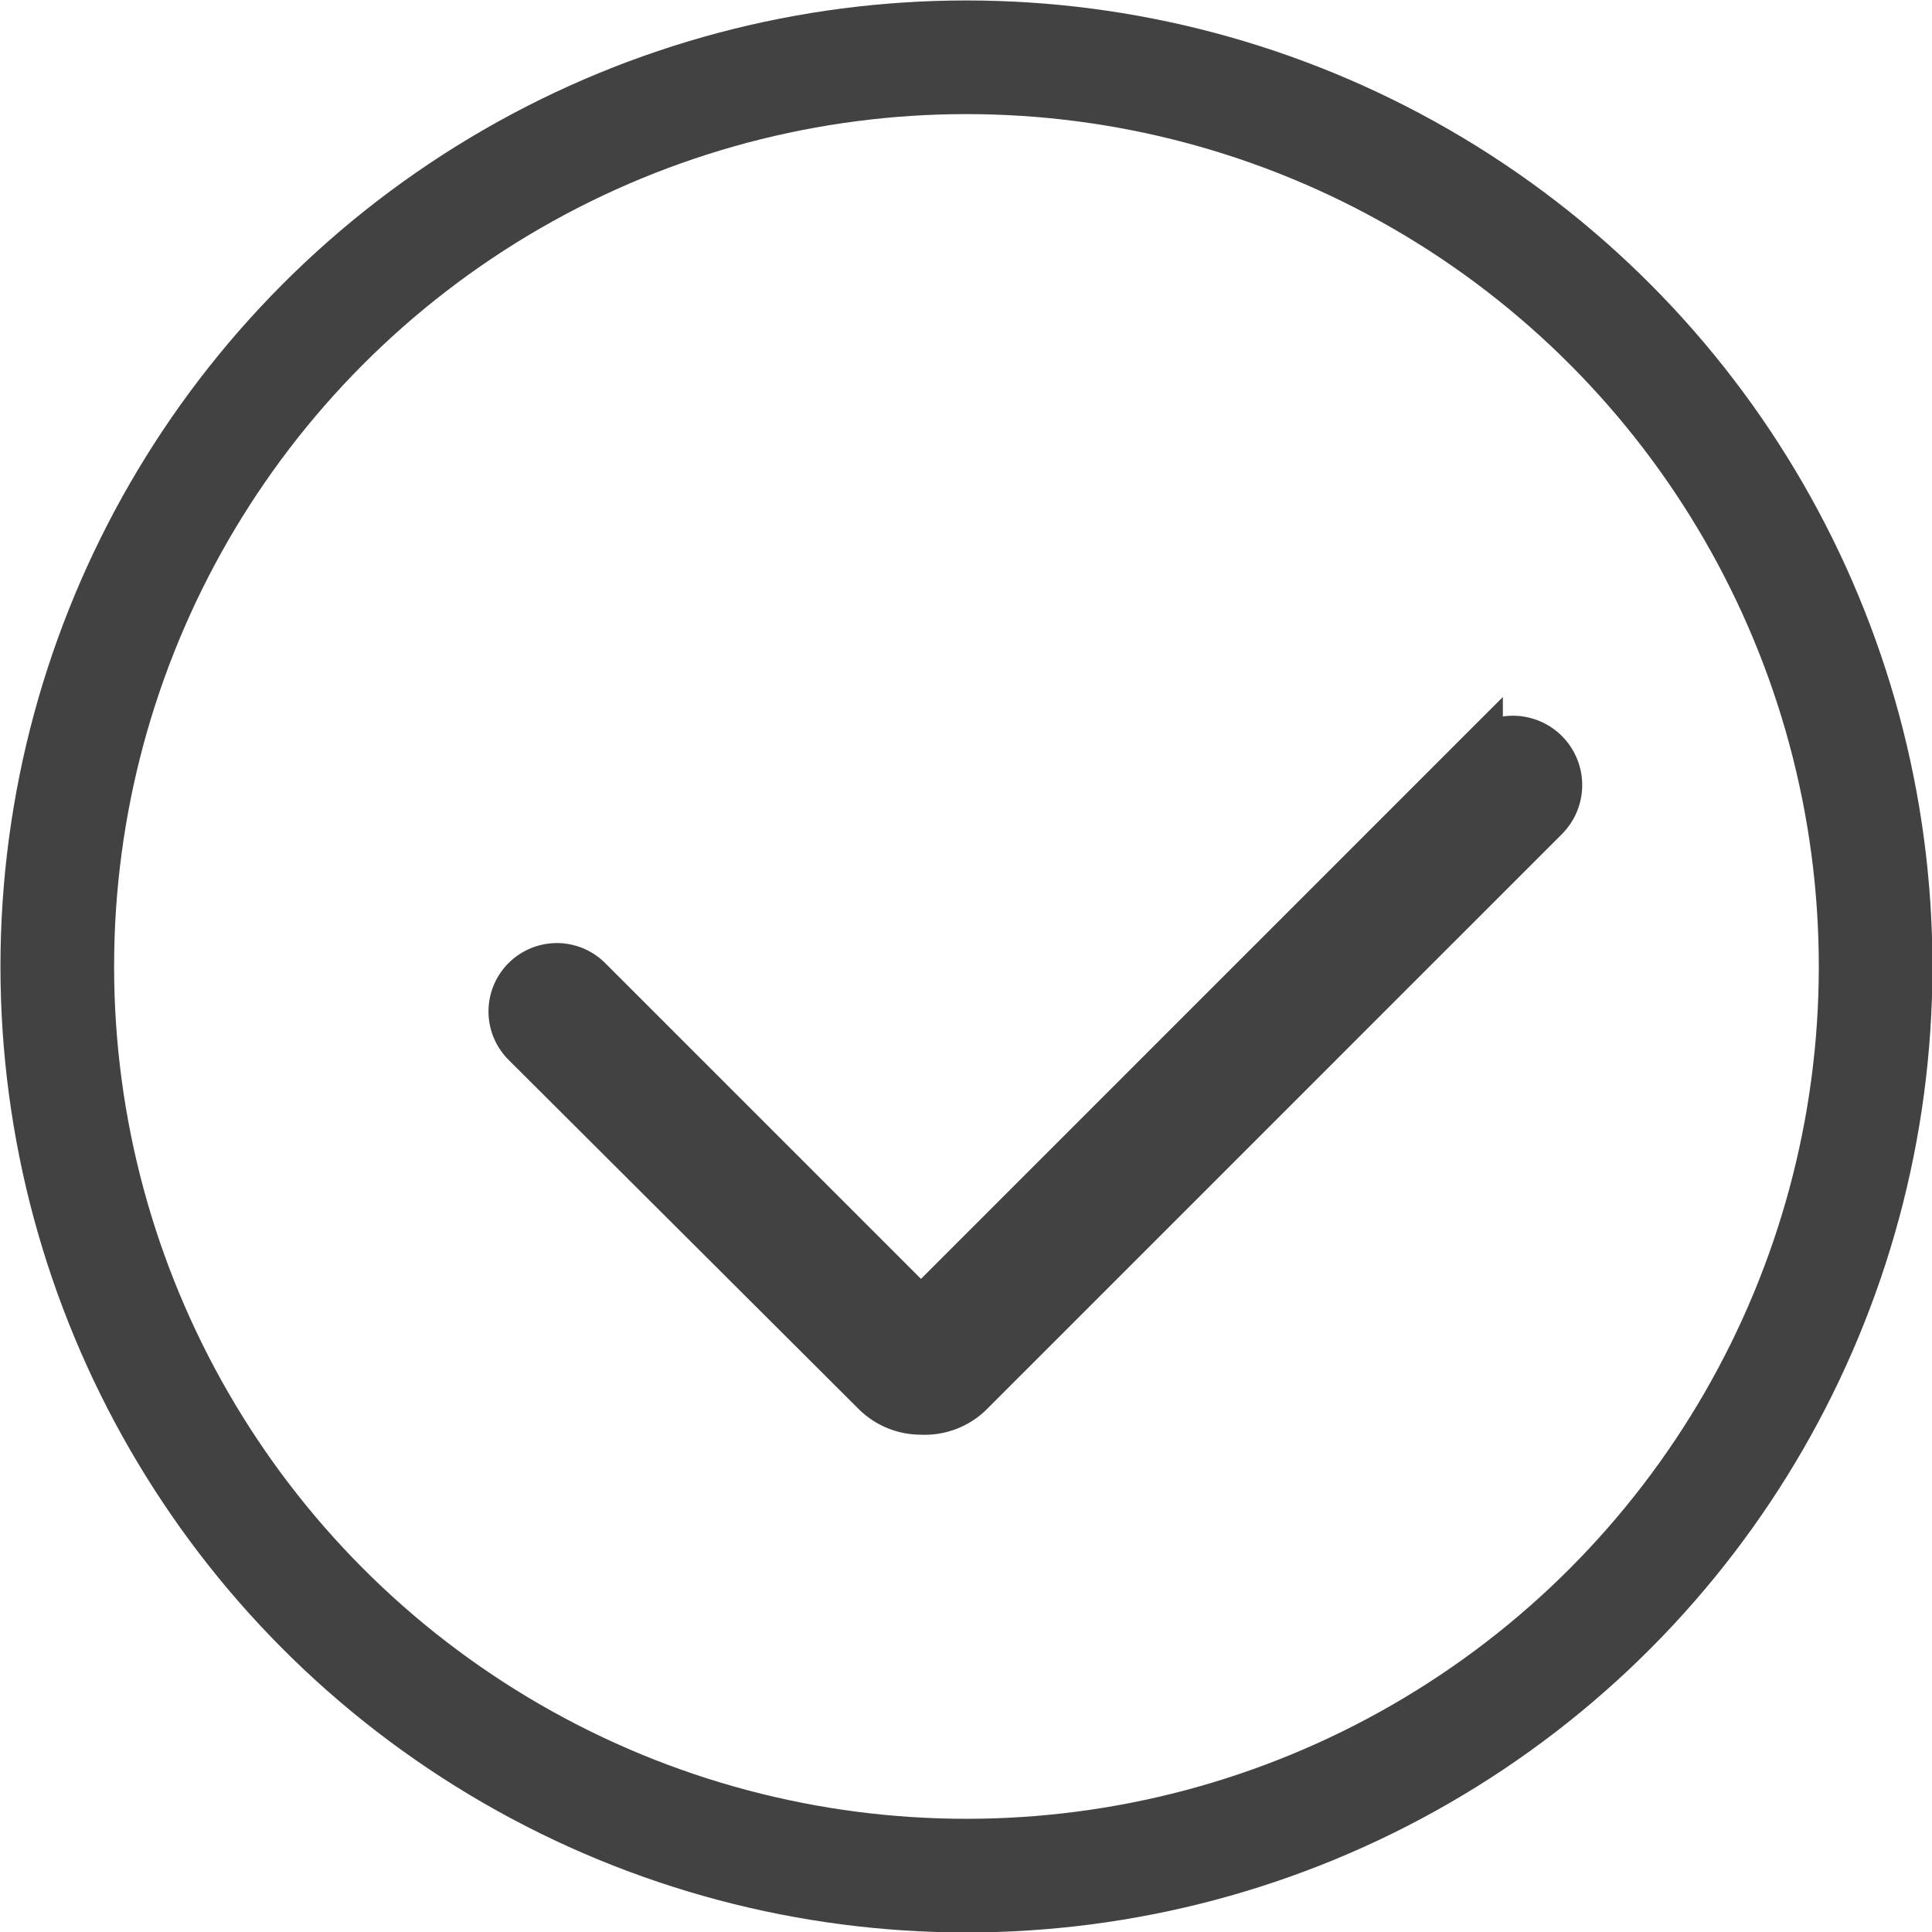 <svg xmlns="http://www.w3.org/2000/svg" viewBox="0 0 21.25 21.25"><defs><style>.cls-1{fill:none;stroke-width:1.25px;}.cls-1,.cls-2{stroke:#424242;stroke-miterlimit:10;}.cls-2{fill:#424242;stroke-width:0.5px;}</style></defs><title>Asset 65</title><g id="Layer_2" data-name="Layer 2"><g id="icons"><circle class="cls-1" cx="10.63" cy="10.63" r="10"/><path class="cls-2" d="M10.13,15.53a.72.72,0,0,1-.51-.21L5.77,11.48a.5.5,0,0,1,.71-.71l3.65,3.65,6.15-6.15A.5.5,0,1,1,17,9l-6.34,6.34A.72.72,0,0,1,10.13,15.53Zm-.19-.92h0Zm.39,0h0Z"/></g></g></svg>
